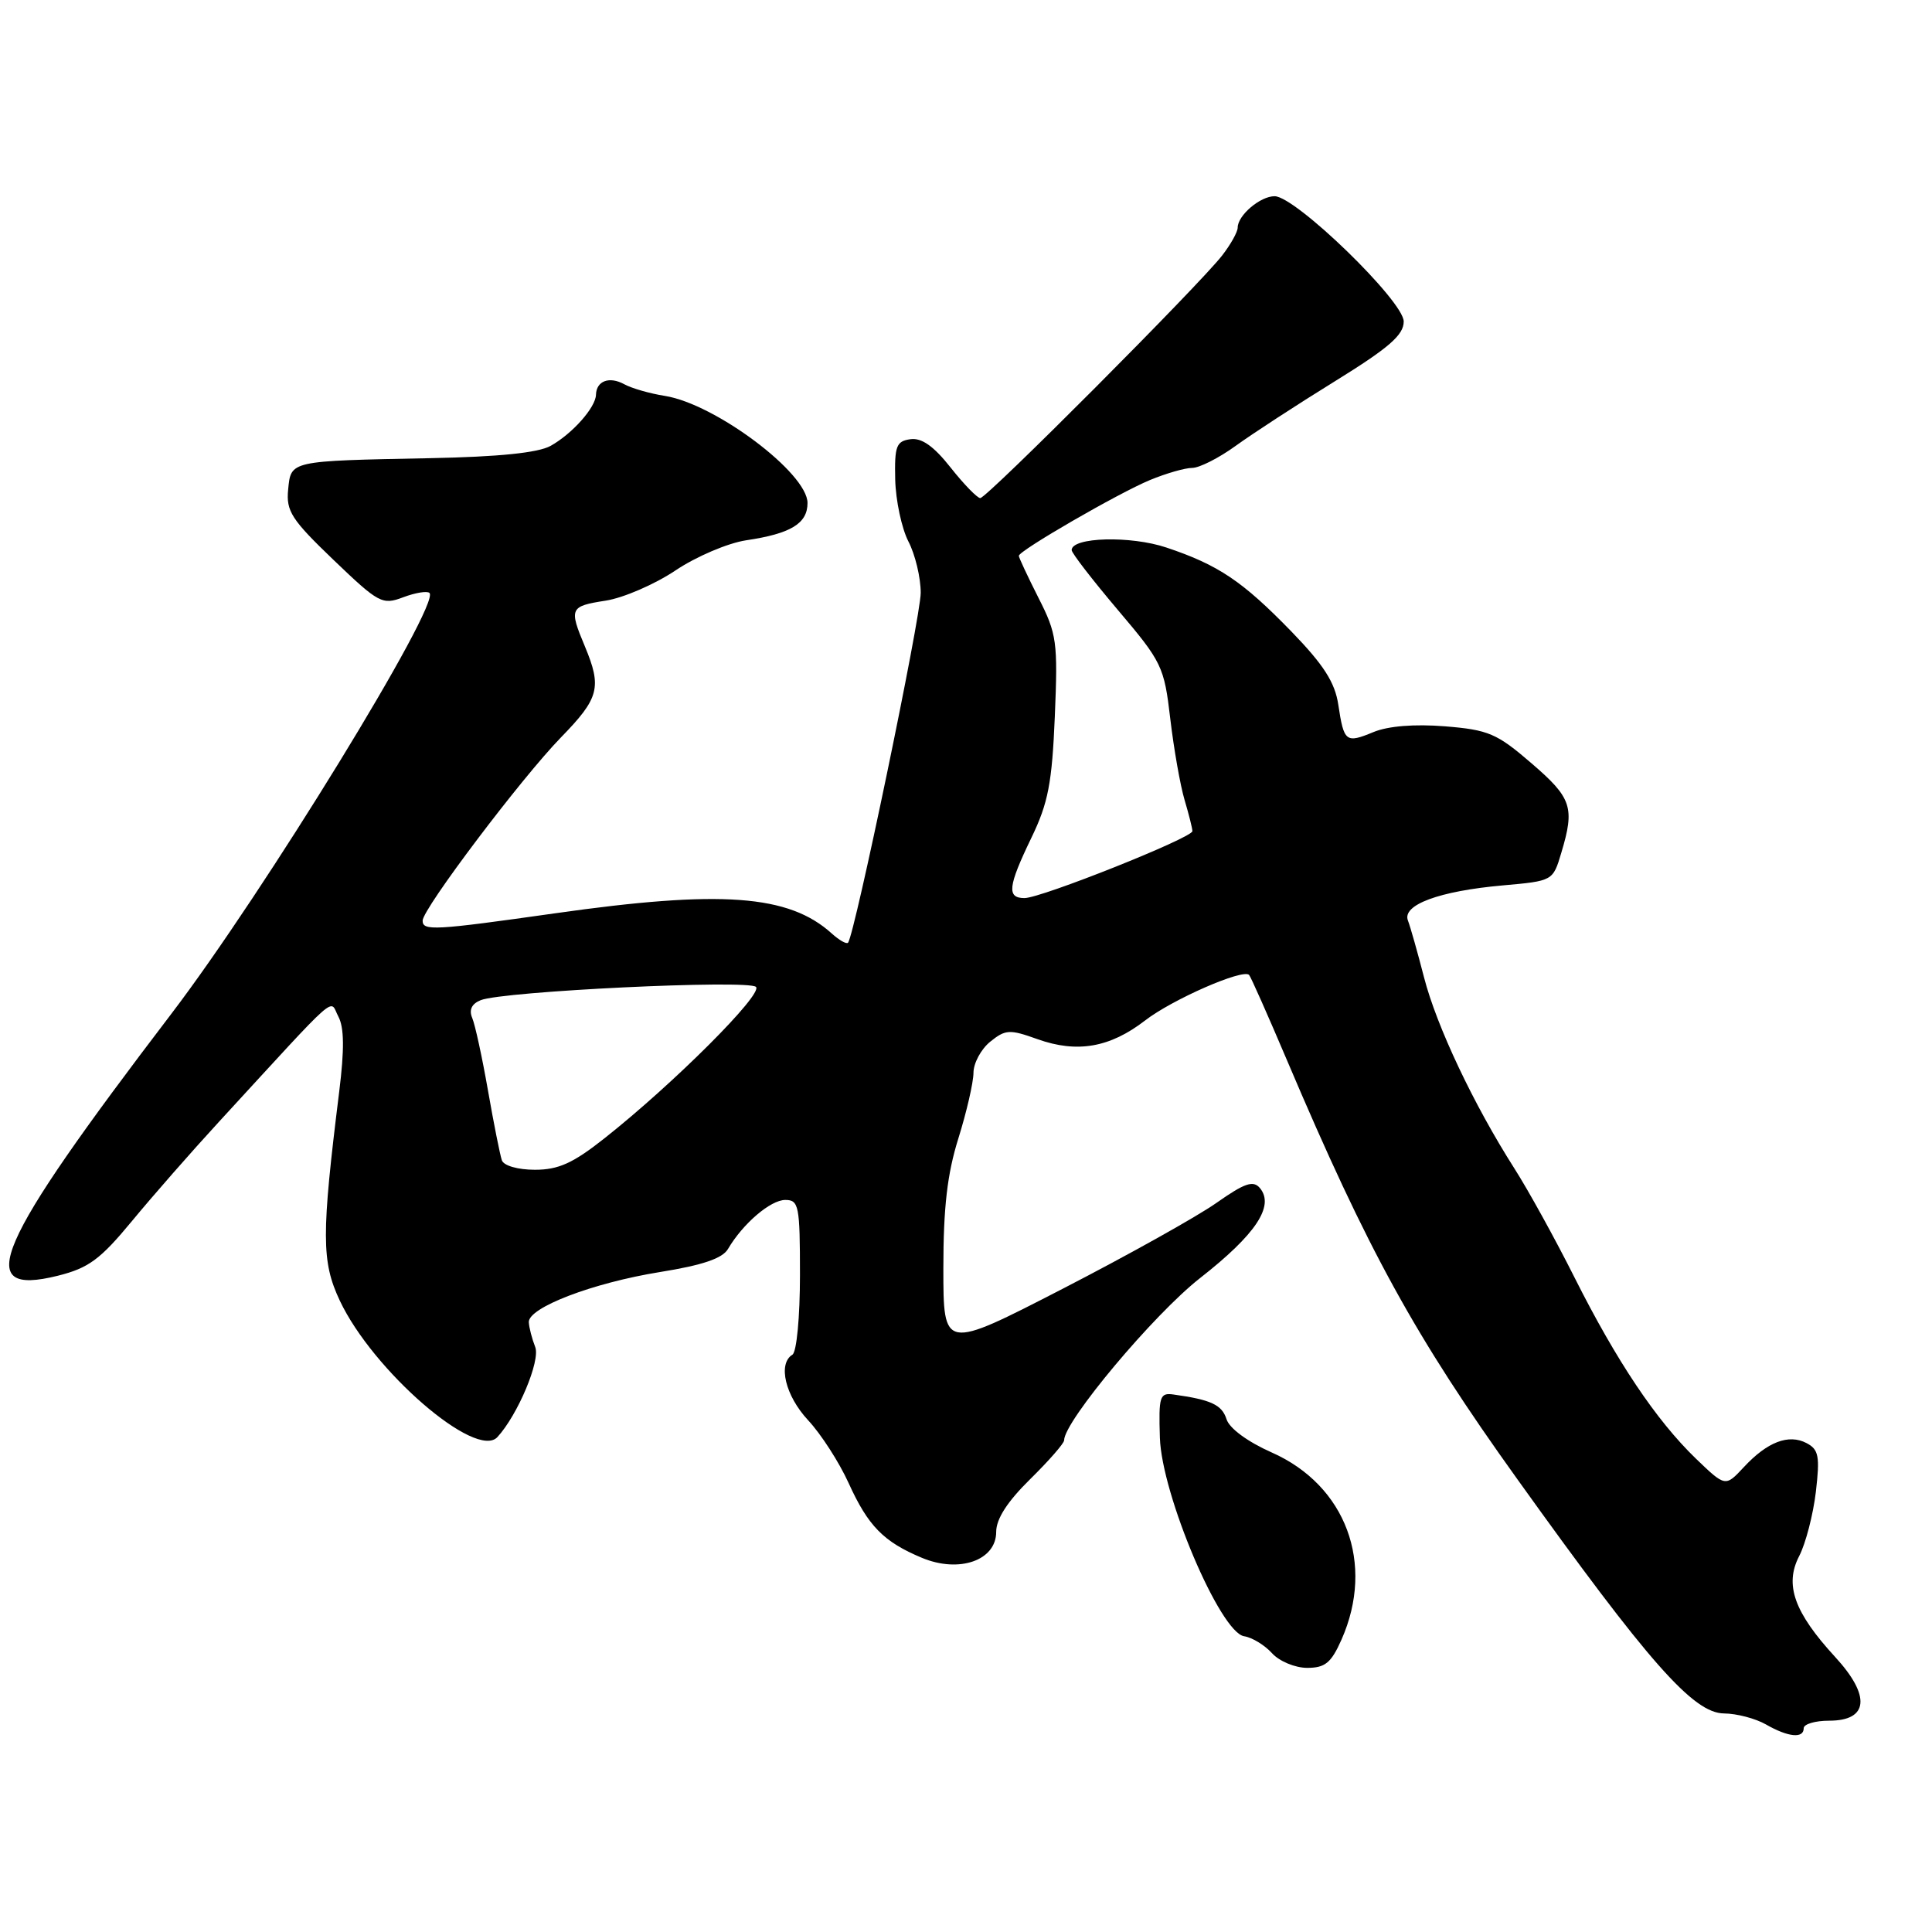 <?xml version="1.0" encoding="UTF-8" standalone="no"?>
<!DOCTYPE svg PUBLIC "-//W3C//DTD SVG 1.1//EN" "http://www.w3.org/Graphics/SVG/1.1/DTD/svg11.dtd" >
<svg xmlns="http://www.w3.org/2000/svg" xmlns:xlink="http://www.w3.org/1999/xlink" version="1.1" viewBox="0 0 256 256">
 <g >
 <path fill="currentColor"
d=" M 239.00 229.00 C 239.00 228.45 240.52 228.00 242.38 228.00 C 247.60 228.00 247.91 224.71 243.17 219.56 C 237.74 213.65 236.43 209.99 238.40 206.19 C 239.26 204.53 240.25 200.70 240.61 197.69 C 241.16 192.95 240.99 192.07 239.38 191.22 C 237.00 189.97 234.17 191.06 231.06 194.41 C 228.62 197.03 228.62 197.03 224.71 193.27 C 219.45 188.19 214.21 180.37 208.63 169.27 C 206.08 164.19 202.48 157.66 200.63 154.77 C 195.27 146.36 190.36 135.99 188.69 129.50 C 187.84 126.20 186.88 122.81 186.56 121.98 C 185.75 119.90 190.70 118.07 199.13 117.32 C 205.76 116.73 205.77 116.73 206.88 113.00 C 208.69 106.98 208.27 105.73 202.92 101.13 C 198.34 97.18 197.23 96.71 191.46 96.24 C 187.43 95.92 183.93 96.20 182.00 97.00 C 178.32 98.52 178.08 98.33 177.33 93.37 C 176.89 90.43 175.40 88.10 171.13 83.69 C 164.64 77.01 161.45 74.86 154.55 72.55 C 149.81 70.96 142.00 71.17 142.00 72.89 C 142.00 73.28 144.75 76.84 148.11 80.81 C 153.97 87.72 154.26 88.31 155.07 95.26 C 155.54 99.24 156.39 104.07 156.96 105.99 C 157.53 107.91 158.00 109.78 158.00 110.13 C 158.00 111.01 137.94 119.01 135.75 119.00 C 133.38 119.00 133.55 117.46 136.67 111.00 C 138.89 106.41 139.40 103.76 139.77 94.92 C 140.18 85.05 140.04 84.00 137.60 79.21 C 136.17 76.38 135.00 73.88 135.00 73.65 C 135.00 72.97 148.16 65.36 152.37 63.61 C 154.50 62.73 157.02 62.00 157.97 62.00 C 158.92 62.00 161.51 60.69 163.73 59.08 C 165.94 57.48 171.86 53.62 176.88 50.52 C 184.06 46.08 186.00 44.39 186.00 42.60 C 186.00 39.90 171.67 26.00 168.89 26.00 C 166.98 26.00 164.00 28.54 164.00 30.16 C 164.00 30.73 163.08 32.38 161.95 33.84 C 159.01 37.66 130.76 66.00 129.89 66.00 C 129.50 66.00 127.72 64.18 125.96 61.95 C 123.71 59.10 122.11 57.98 120.62 58.20 C 118.76 58.46 118.52 59.12 118.62 63.55 C 118.69 66.33 119.48 70.02 120.37 71.75 C 121.27 73.48 122.00 76.54 122.00 78.55 C 122.00 81.78 113.25 123.88 112.37 124.91 C 112.17 125.14 111.21 124.59 110.22 123.70 C 104.52 118.54 95.57 117.89 73.53 121.02 C 57.51 123.29 56.00 123.37 56.00 121.99 C 56.00 120.43 69.10 103.08 74.33 97.71 C 79.40 92.51 79.77 91.09 77.50 85.65 C 75.38 80.59 75.50 80.33 80.25 79.59 C 82.59 79.23 86.75 77.43 89.50 75.59 C 92.25 73.74 96.47 71.95 98.88 71.59 C 104.79 70.71 107.00 69.37 107.00 66.65 C 107.00 62.69 94.79 53.53 88.11 52.46 C 86.12 52.15 83.69 51.45 82.71 50.91 C 80.73 49.83 79.02 50.47 78.97 52.31 C 78.92 54.00 75.84 57.47 72.96 59.08 C 71.30 60.00 66.11 60.53 57.00 60.71 C 38.27 61.08 38.56 61.02 38.18 64.89 C 37.90 67.73 38.64 68.87 44.18 74.18 C 50.19 79.94 50.65 80.19 53.43 79.14 C 55.05 78.53 56.61 78.28 56.91 78.57 C 58.39 80.06 34.91 118.33 22.70 134.34 C -0.82 165.18 -3.72 171.87 7.67 169.04 C 11.74 168.02 13.28 166.89 17.50 161.78 C 20.25 158.45 25.42 152.55 29.00 148.66 C 45.36 130.86 43.61 132.41 44.83 134.69 C 45.61 136.14 45.64 139.06 44.95 144.62 C 42.58 163.67 42.59 167.15 45.02 172.33 C 49.40 181.63 63.09 193.48 65.91 190.42 C 68.61 187.48 71.63 180.30 70.92 178.49 C 70.49 177.39 70.11 175.92 70.07 175.21 C 69.96 173.27 78.53 169.99 87.46 168.55 C 93.07 167.65 95.73 166.75 96.46 165.50 C 98.43 162.14 102.10 159.00 104.05 159.00 C 105.85 159.00 106.00 159.74 106.00 168.94 C 106.00 174.49 105.56 179.16 105.00 179.50 C 103.04 180.71 104.05 184.93 107.08 188.19 C 108.78 190.01 111.19 193.75 112.44 196.50 C 115.03 202.21 117.08 204.30 122.16 206.42 C 127.09 208.48 132.00 206.77 132.00 202.99 C 132.00 201.26 133.48 198.97 136.50 196.00 C 138.97 193.57 141.00 191.25 141.00 190.85 C 141.00 188.33 152.89 174.14 159.03 169.34 C 166.40 163.57 168.91 159.80 166.95 157.43 C 166.06 156.37 164.94 156.75 161.17 159.40 C 158.60 161.21 149.41 166.34 140.75 170.80 C 125.00 178.91 125.00 178.91 125.00 168.04 C 125.00 160.00 125.52 155.53 126.99 150.84 C 128.08 147.35 128.98 143.45 128.99 142.16 C 128.99 140.87 130.00 139.01 131.21 138.03 C 133.23 136.40 133.78 136.37 137.46 137.69 C 142.72 139.57 147.06 138.82 151.73 135.22 C 155.30 132.45 164.68 128.34 165.51 129.18 C 165.72 129.39 167.99 134.50 170.55 140.53 C 181.26 165.74 187.48 177.07 201.04 195.98 C 218.46 220.30 224.36 226.99 228.43 227.04 C 230.12 227.05 232.62 227.71 234.00 228.50 C 236.95 230.19 239.00 230.39 239.00 229.00 Z  M 177.76 217.25 C 182.21 207.19 178.34 196.81 168.51 192.46 C 165.33 191.05 162.90 189.27 162.52 188.05 C 161.91 186.14 160.47 185.47 155.50 184.78 C 153.67 184.52 153.52 185.02 153.69 190.50 C 153.93 198.06 161.67 216.30 164.85 216.81 C 165.92 216.97 167.58 217.99 168.55 219.06 C 169.52 220.13 171.61 221.00 173.21 221.00 C 175.59 221.00 176.39 220.34 177.76 217.25 Z  M 66.50 153.75 C 66.26 153.06 65.43 148.90 64.66 144.50 C 63.89 140.10 62.95 135.77 62.57 134.88 C 62.12 133.81 62.50 133.01 63.69 132.53 C 66.63 131.34 99.18 129.78 100.17 130.77 C 101.13 131.73 89.24 143.60 80.11 150.82 C 75.93 154.13 74.00 155.00 70.88 155.00 C 68.62 155.00 66.75 154.46 66.50 153.75 Z "/>
</g>
</svg>